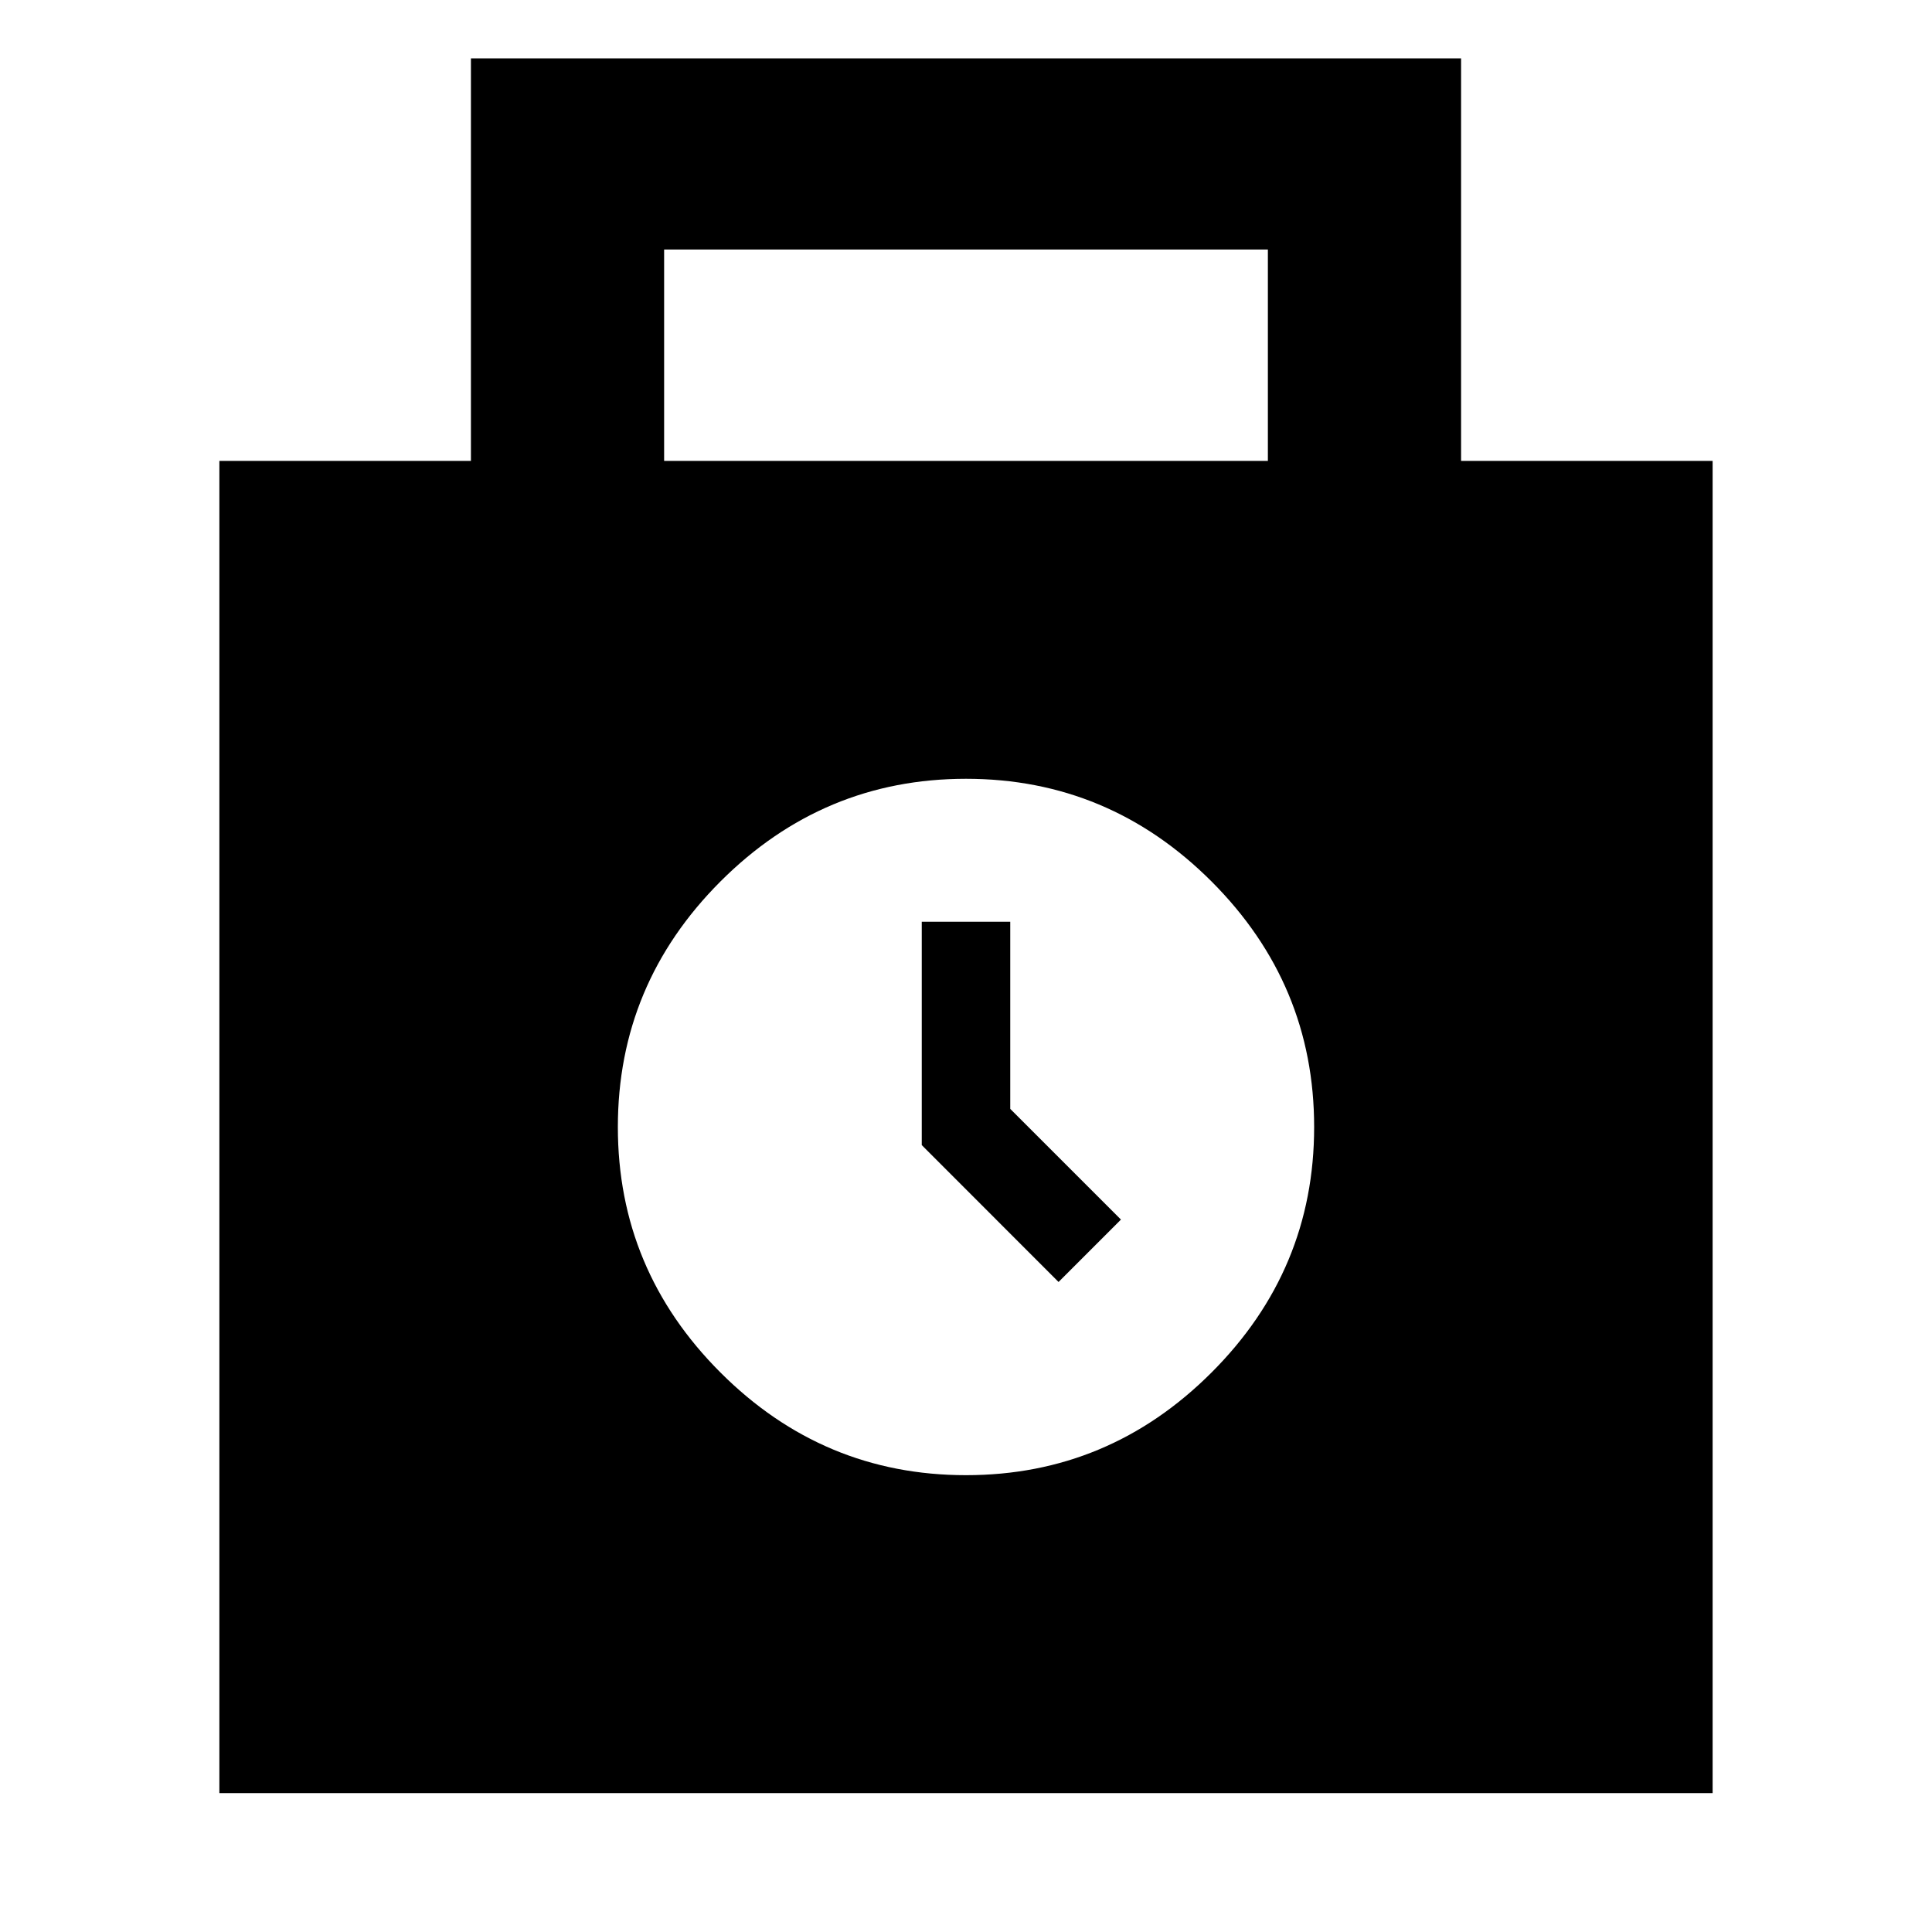<svg xmlns="http://www.w3.org/2000/svg" height="20" width="20"><path d="M2.271 18.562V4.771H4.875V0.604H15.125V4.771H17.729V18.562ZM6.875 4.771H13.125V2.583H6.875ZM10 15.271Q11.479 15.271 12.542 14.208Q13.604 13.146 13.604 11.667Q13.604 10.188 12.542 9.125Q11.479 8.062 10 8.062Q8.521 8.062 7.458 9.125Q6.396 10.188 6.396 11.667Q6.396 13.146 7.458 14.208Q8.521 15.271 10 15.271ZM10.958 13.271 9.542 11.854V9.542H10.458V11.479L11.604 12.625Z"/></svg>